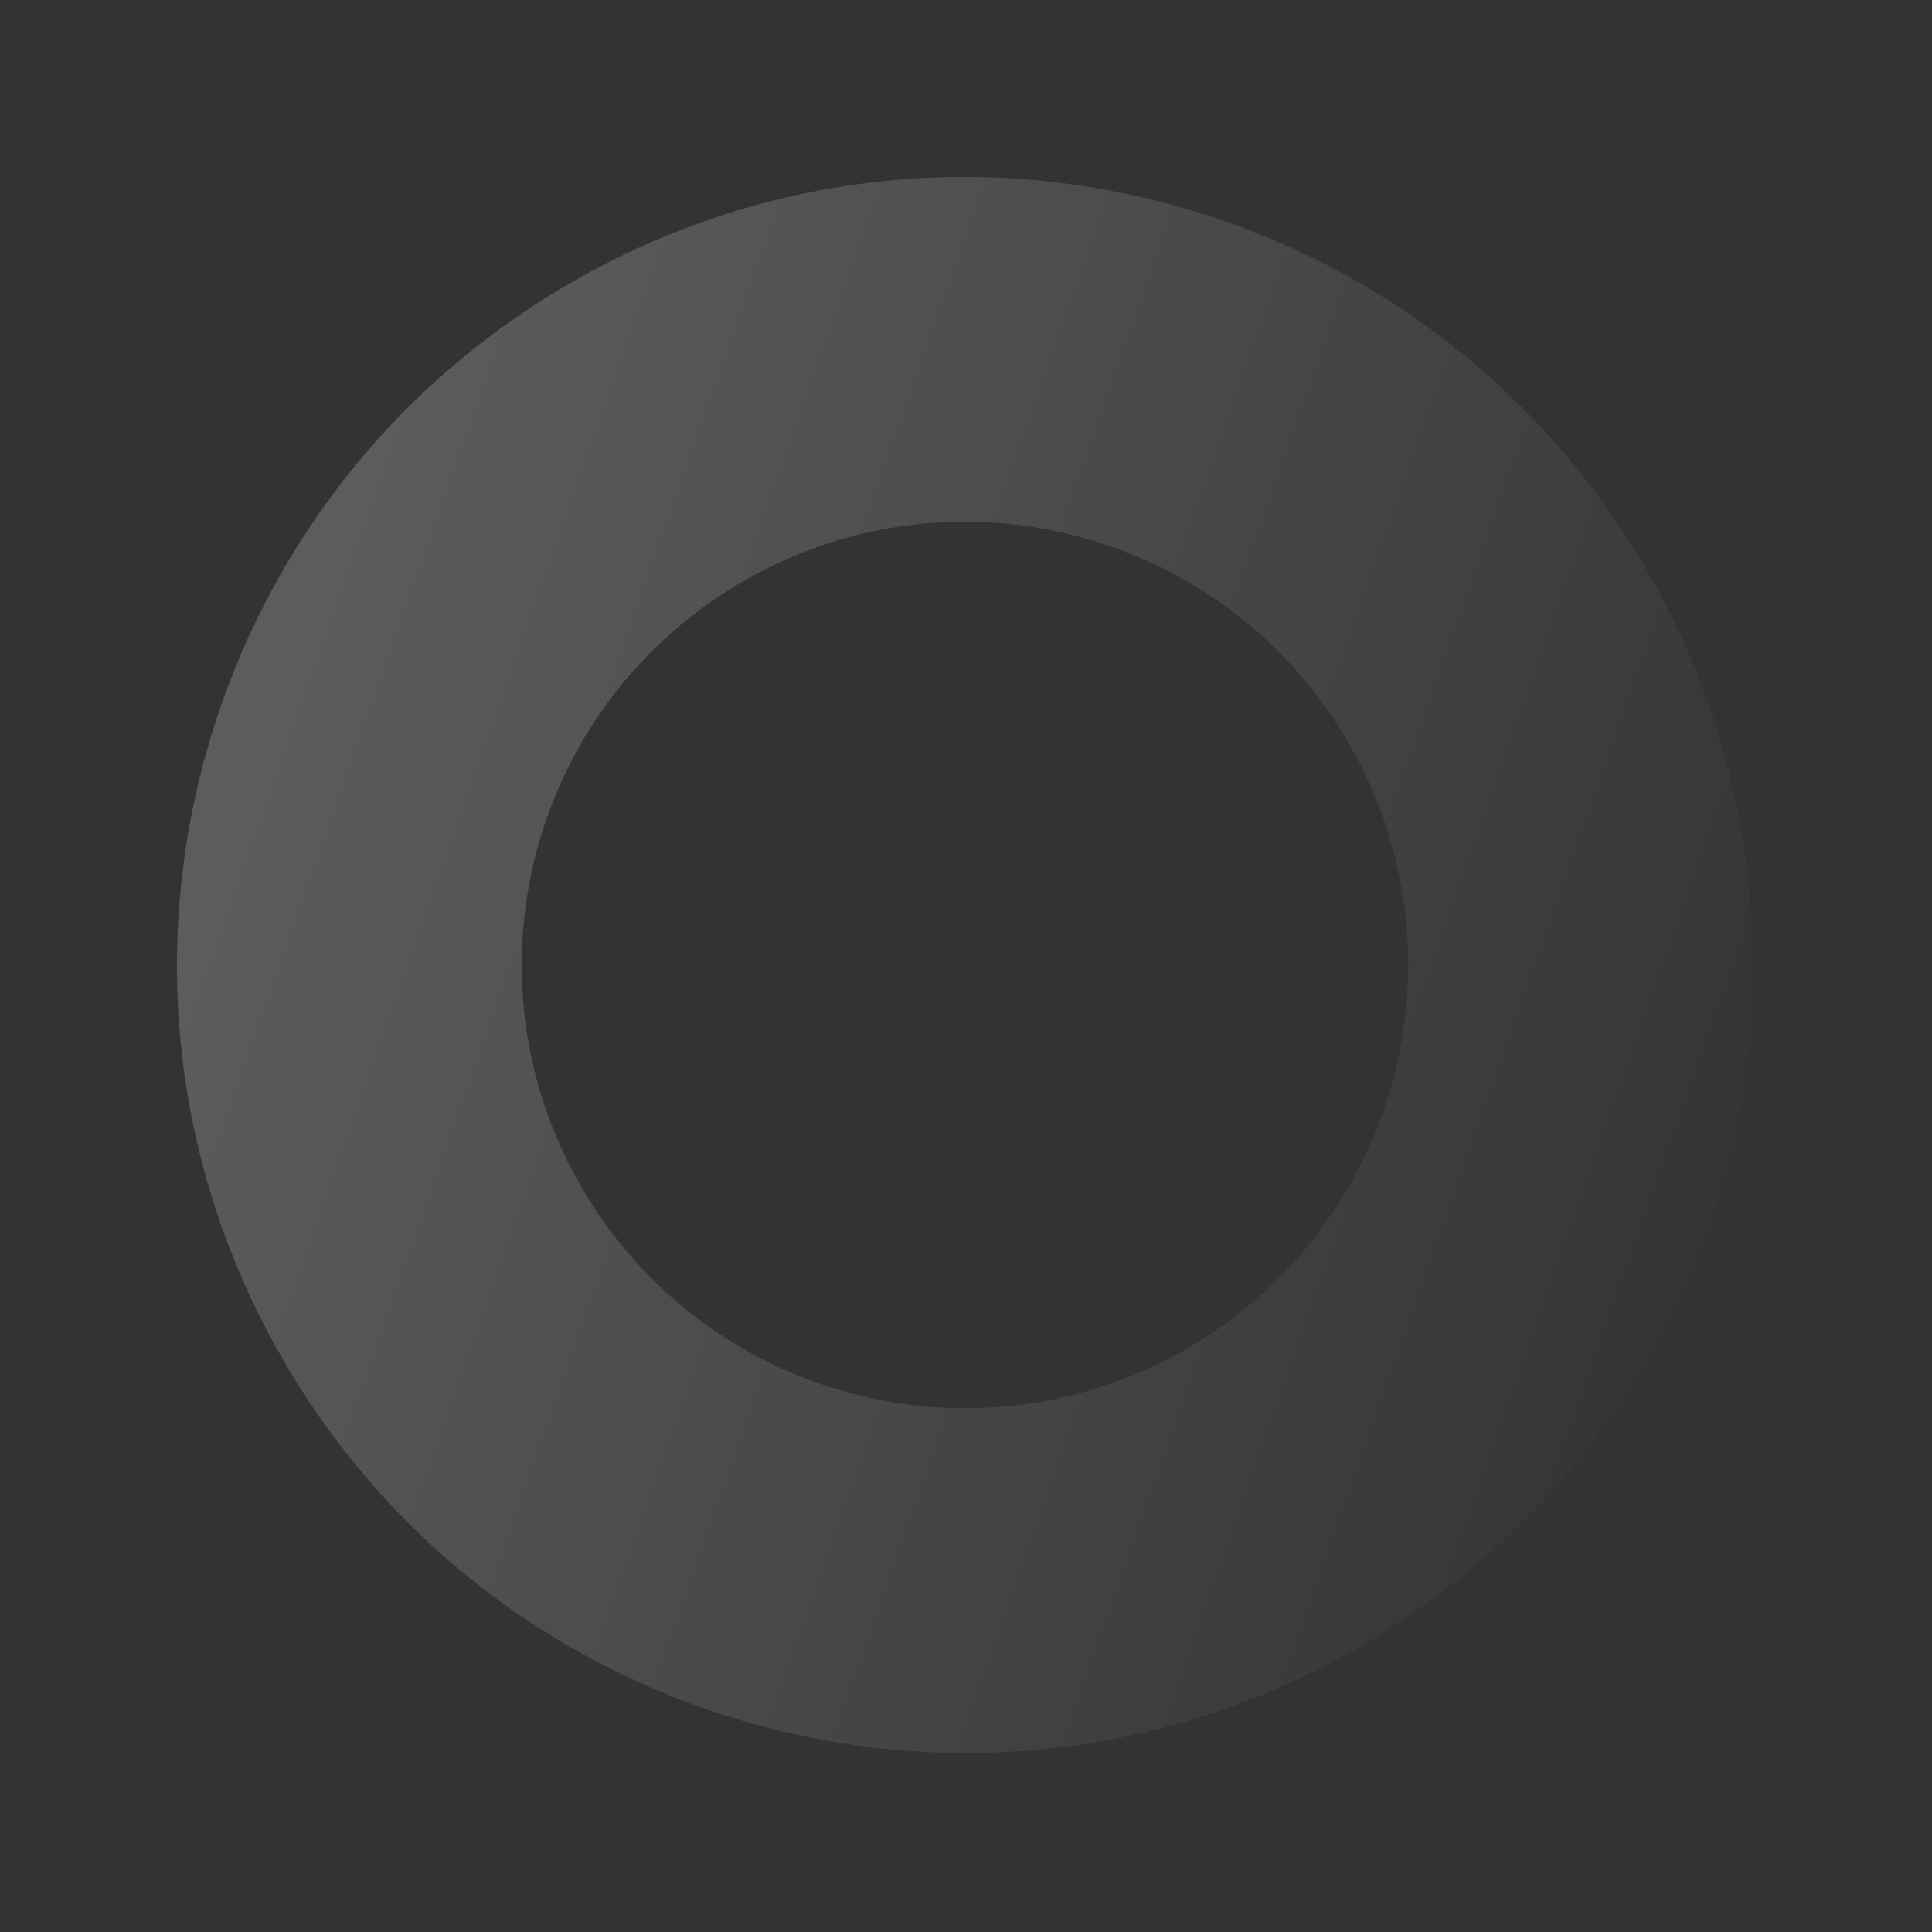 <svg width="262" height="262" viewBox="0 0 262 262" fill="none" xmlns="http://www.w3.org/2000/svg">
<rect x="0" y="0" width="262" height="262" fill="#333333" stroke="none"/>
<path opacity="0.2" fill-rule="evenodd" clip-rule="evenodd" d="M78.812 160.913C95.409 189.659 132.167 199.509 160.913 182.912C189.659 166.315 199.509 129.557 182.912 100.811C166.315 72.064 129.557 62.215 100.811 78.812C72.064 95.409 62.215 132.167 78.812 160.913ZM38.328 184.286C67.834 235.391 133.181 252.901 184.286 223.395C235.391 193.89 252.901 128.542 223.395 77.438C193.89 26.333 128.542 8.823 77.438 38.329C26.333 67.834 8.823 133.181 38.328 184.286Z" fill="url(#paint0_linear)"/>
<defs>
<linearGradient id="paint0_linear" x1="38.967" y1="95.239" x2="242.223" y2="166.812" gradientUnits="userSpaceOnUse">
<stop stop-color="white"/>
<stop offset="1" stop-color="white" stop-opacity="0"/>
</linearGradient>
</defs>
</svg>
